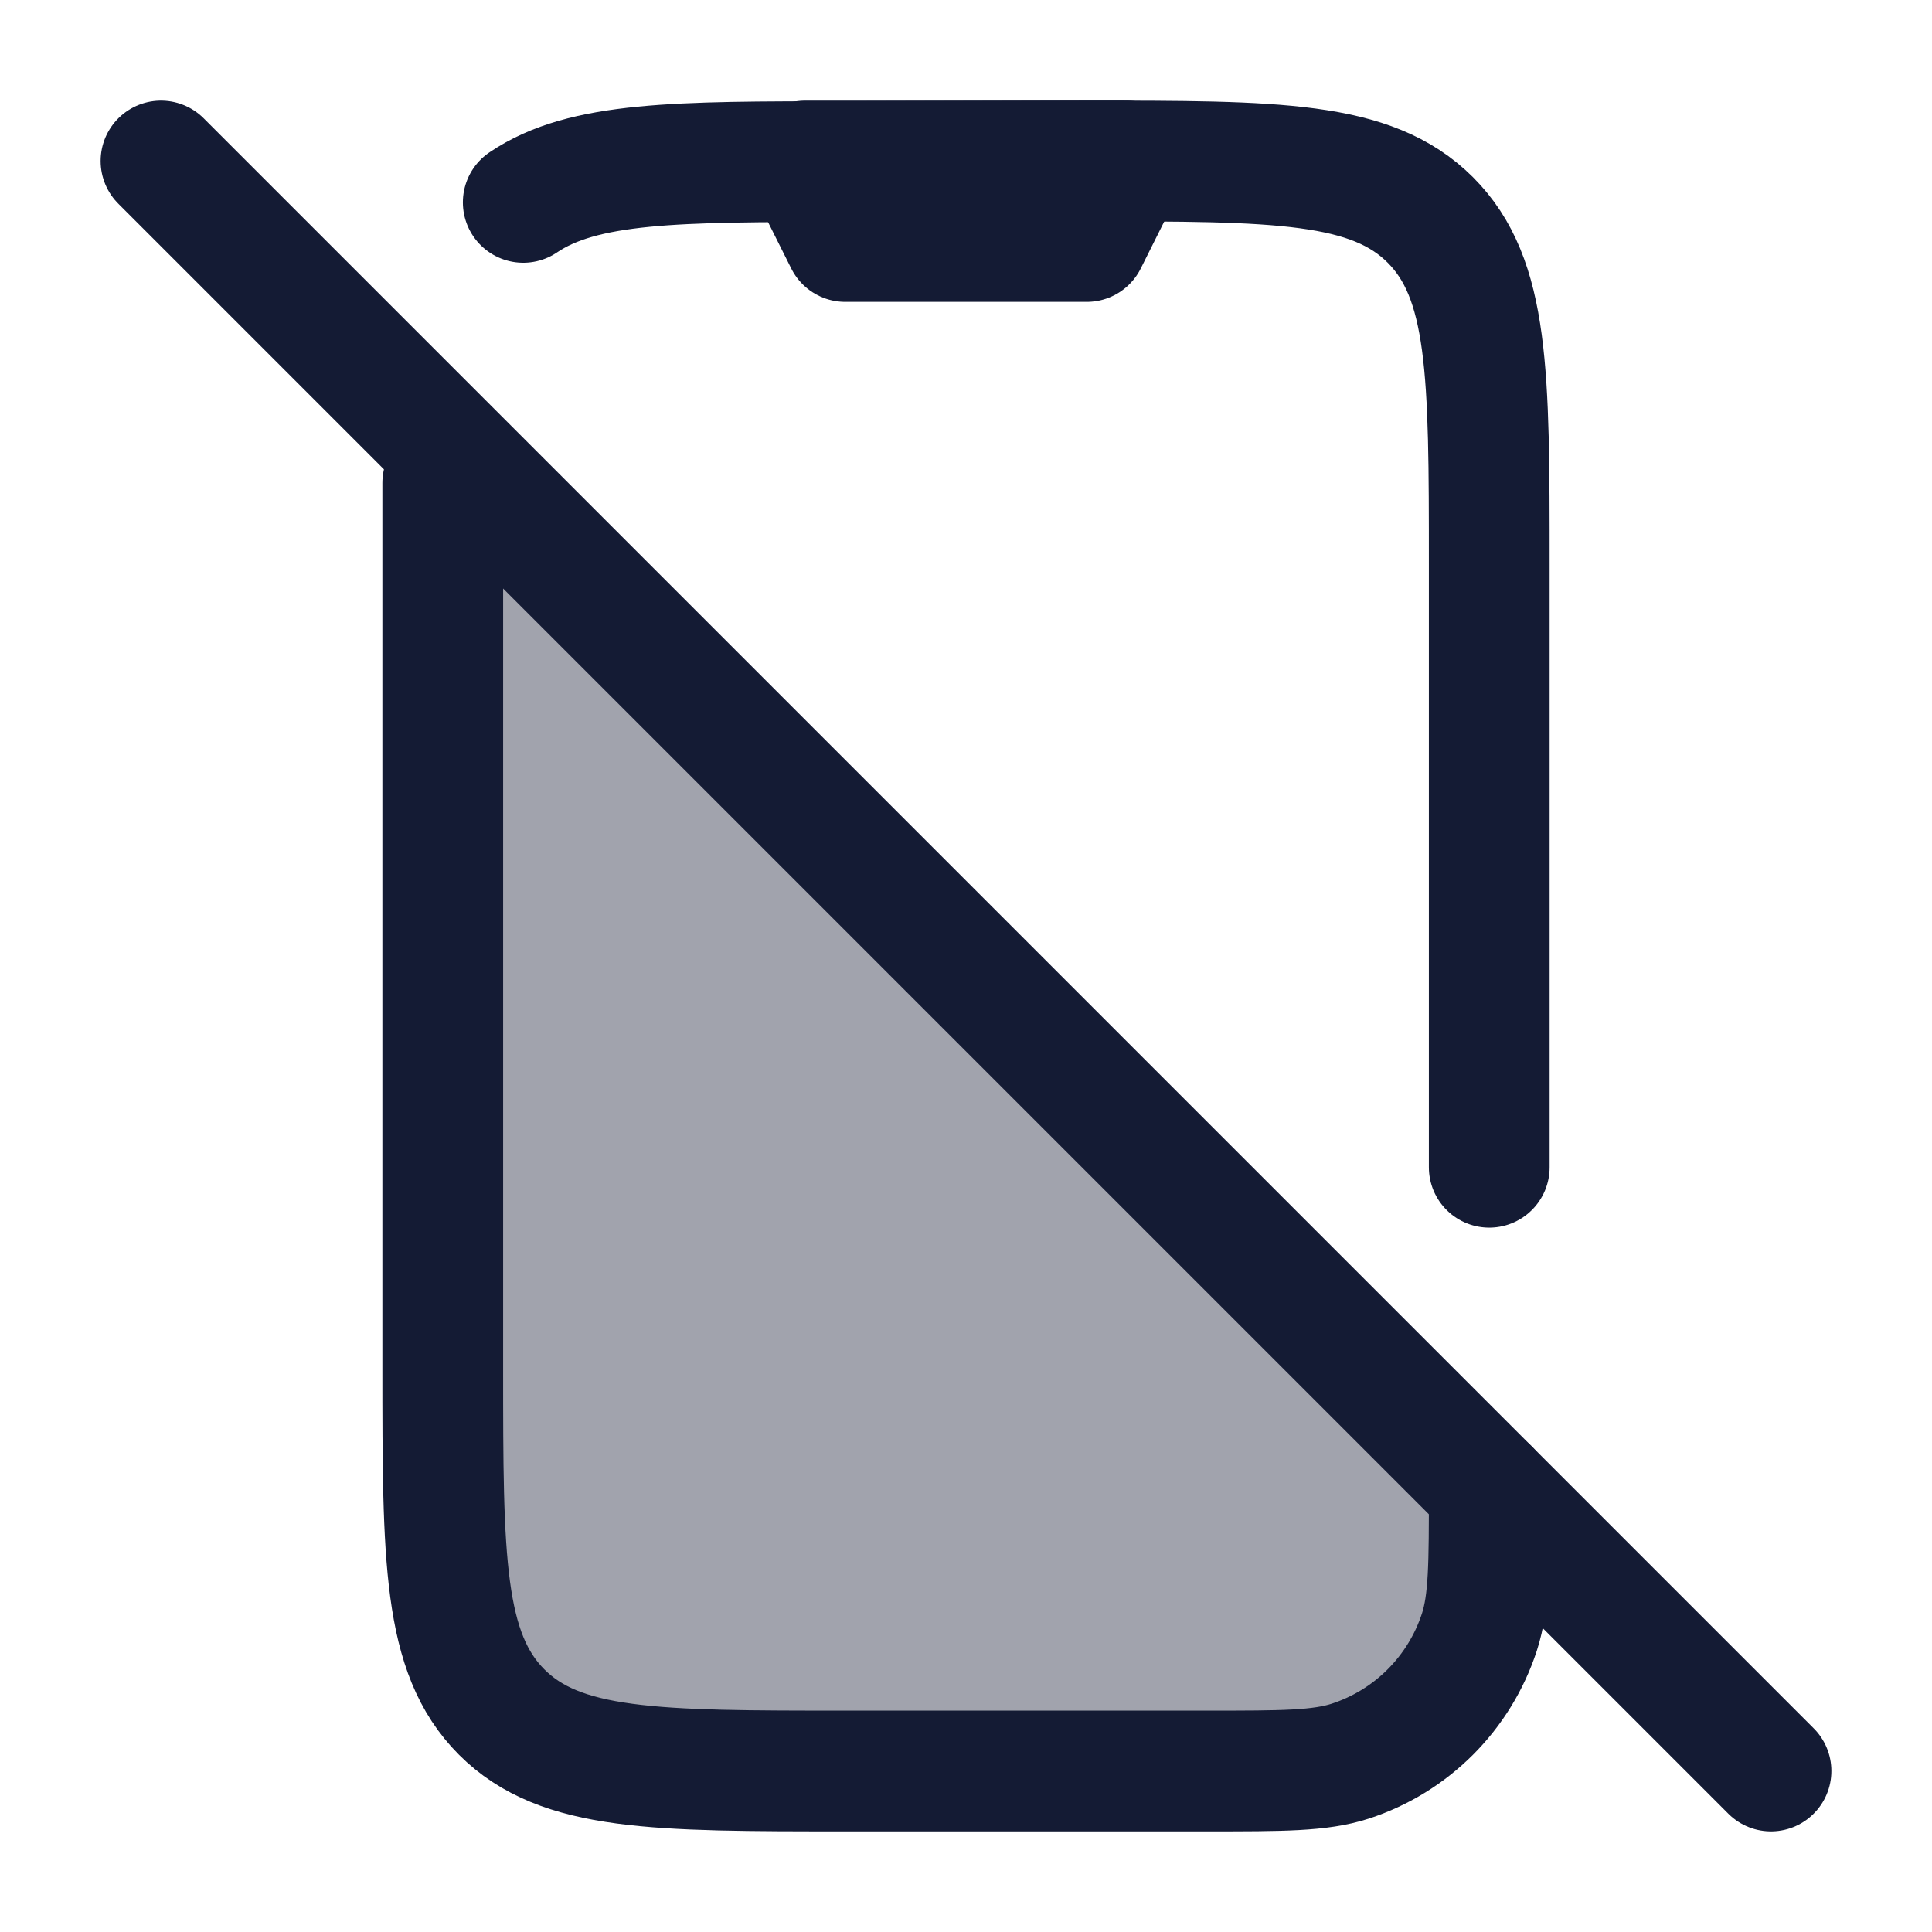 <svg width="24" height="24" viewBox="0 0 24 24" fill="none" xmlns="http://www.w3.org/2000/svg">
<path opacity="0.4" d="M10.5 22H15C15.931 22 16.396 22 16.773 21.878C17.534 21.63 18.13 21.034 18.378 20.273C18.5 19.896 18.5 19.431 18.5 18.5L5.5 5.5V17C5.5 19.357 5.5 20.535 6.232 21.268C6.964 22 8.143 22 10.5 22Z" fill="#141B34"/>
<path d="M14 2H10L10.5 3H13.5L14 2Z" stroke="#141B34" stroke-width="1.5" stroke-linecap="round" stroke-linejoin="round"/>
<path d="M2 2L22 22" stroke="#141B34" stroke-width="1.5" stroke-linecap="round" stroke-linejoin="round"/>
<path d="M18.5 14.5V7C18.5 4.643 18.5 3.464 17.768 2.732C17.035 2 15.857 2 13.5 2L10.494 2.008C8.41 2.008 7.248 2.008 6.5 2.514" stroke="#141B34" stroke-width="1.5" stroke-linecap="round" stroke-linejoin="round"/>
<path d="M5.5 6V17C5.5 19.357 5.5 20.535 6.232 21.268C6.964 22 8.143 22 10.5 22H15C15.931 22 16.396 22 16.773 21.878C17.534 21.63 18.13 21.034 18.378 20.273C18.5 19.896 18.5 19.431 18.5 18.5" stroke="#141B34" stroke-width="1.5" stroke-linecap="round" stroke-linejoin="round"/>
</svg>
